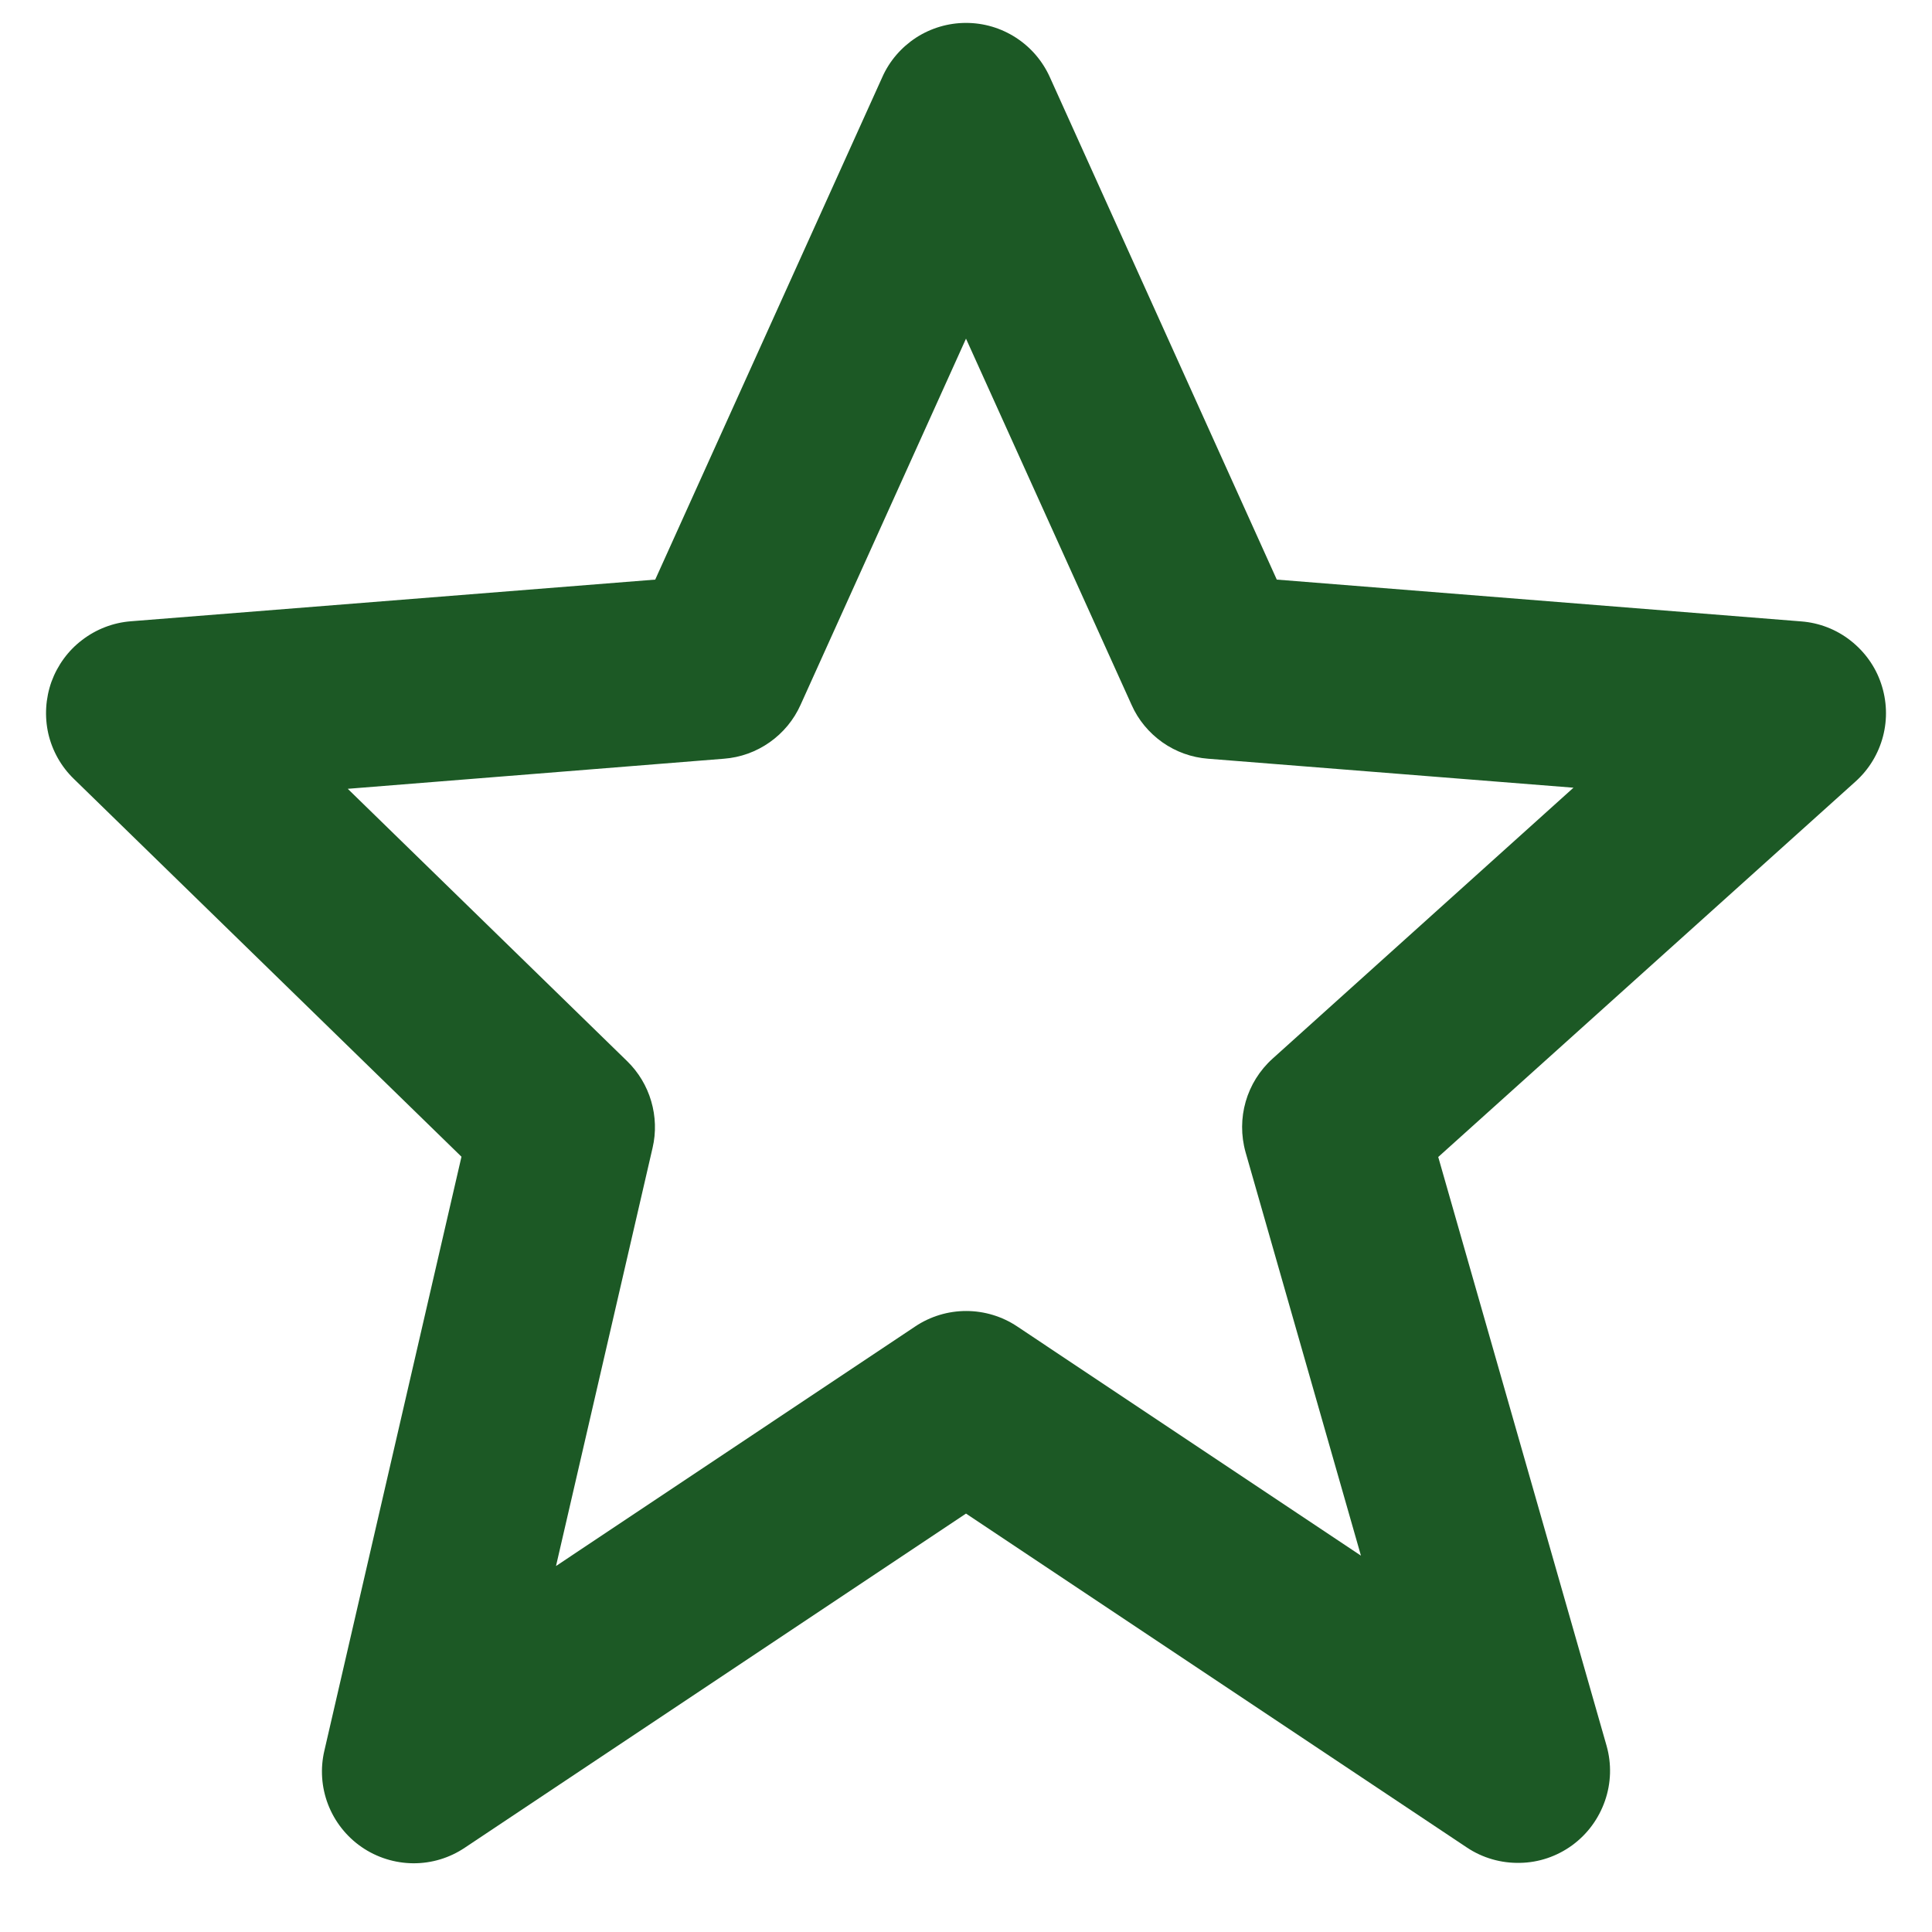 <svg width="14" height="14" viewBox="0 0 14 14" fill="none" xmlns="http://www.w3.org/2000/svg">
<path d="M3.344 8.382L2.351 12.684C2.32 12.814 2.329 12.95 2.377 13.075C2.425 13.2 2.51 13.308 2.62 13.384C2.73 13.46 2.861 13.501 2.994 13.502C3.128 13.503 3.259 13.463 3.37 13.388L7 10.968L10.63 13.388C10.744 13.464 10.878 13.502 11.014 13.499C11.15 13.497 11.282 13.452 11.392 13.372C11.503 13.291 11.585 13.179 11.63 13.05C11.675 12.921 11.679 12.782 11.642 12.651L10.422 8.384L13.446 5.663C13.543 5.576 13.612 5.462 13.645 5.336C13.678 5.21 13.673 5.077 13.631 4.953C13.59 4.83 13.512 4.722 13.41 4.642C13.307 4.561 13.183 4.513 13.053 4.503L9.252 4.2L7.608 0.56C7.555 0.442 7.47 0.343 7.362 0.273C7.254 0.203 7.129 0.166 7 0.166C6.872 0.166 6.746 0.203 6.638 0.273C6.531 0.343 6.445 0.442 6.393 0.56L4.748 4.2L0.948 4.502C0.82 4.512 0.698 4.559 0.596 4.637C0.494 4.714 0.417 4.82 0.373 4.94C0.33 5.061 0.322 5.191 0.35 5.316C0.379 5.441 0.443 5.555 0.535 5.644L3.344 8.382V8.382ZM5.246 5.498C5.365 5.489 5.479 5.448 5.577 5.379C5.675 5.31 5.752 5.217 5.801 5.108L7 2.454L8.2 5.108C8.248 5.217 8.326 5.31 8.423 5.379C8.521 5.448 8.635 5.489 8.754 5.498L11.402 5.708L9.222 7.671C9.032 7.842 8.957 8.104 9.026 8.35L9.862 11.273L7.371 9.612C7.262 9.539 7.133 9.5 7.001 9.5C6.87 9.5 6.741 9.539 6.632 9.612L4.029 11.348L4.729 8.317C4.755 8.206 4.751 8.089 4.719 7.98C4.687 7.87 4.627 7.77 4.545 7.69L2.52 5.716L5.246 5.498V5.498Z" fill="#1c5925"/>
</svg>
